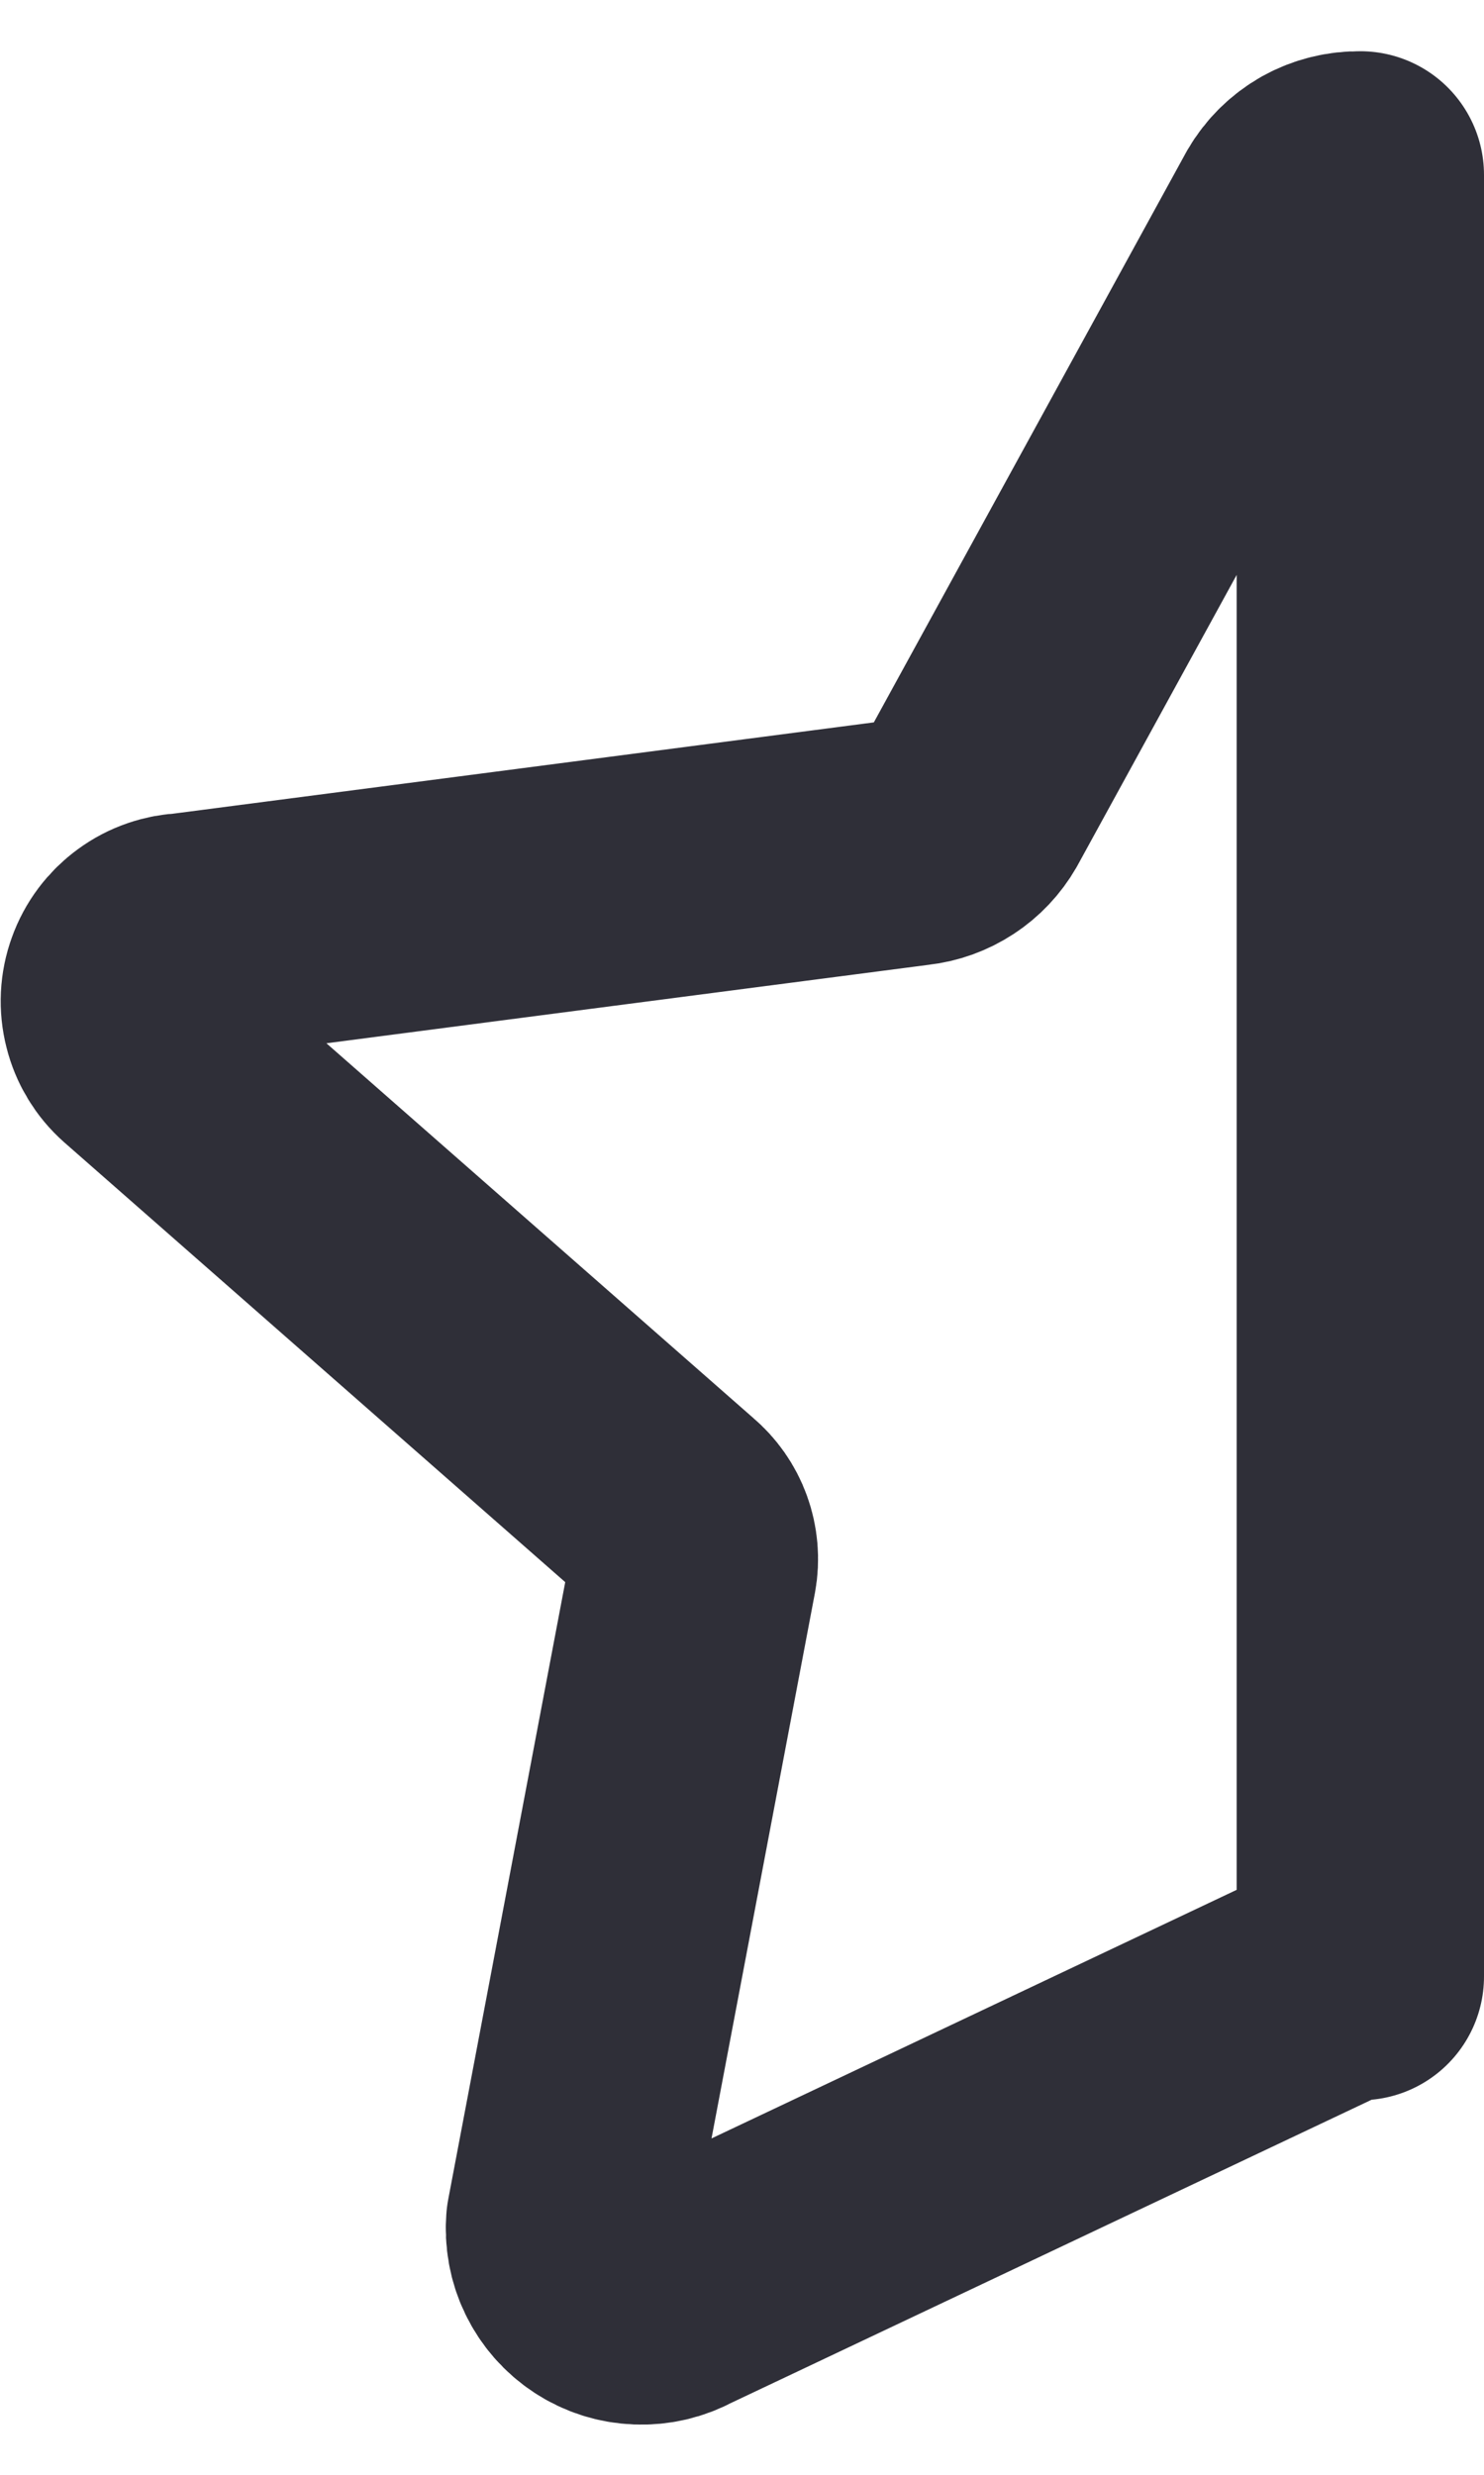 <svg width="12" height="20" viewBox="0 0 12 20" fill="none" xmlns="http://www.w3.org/2000/svg">
<path d="M10.468 1.712L7.837 6.512C7.791 6.592 7.726 6.661 7.649 6.711C7.571 6.762 7.483 6.794 7.391 6.804L1.509 7.57C1.405 7.574 1.304 7.608 1.22 7.67C1.136 7.731 1.072 7.816 1.037 7.914C1.001 8.012 0.996 8.119 1.022 8.22C1.047 8.321 1.102 8.412 1.18 8.481L5.436 12.215C5.504 12.272 5.555 12.345 5.585 12.428C5.615 12.511 5.623 12.601 5.607 12.688L4.607 17.96C4.598 18.065 4.617 18.171 4.663 18.266C4.709 18.361 4.78 18.442 4.869 18.5C4.957 18.558 5.059 18.59 5.165 18.594C5.271 18.598 5.375 18.574 5.468 18.523L10.729 16.034C10.814 15.994 10.906 15.973 11 15.973V1.414C10.893 1.412 10.787 1.438 10.693 1.49C10.6 1.543 10.522 1.619 10.468 1.712Z" stroke="#2F2F38" stroke-width="2" stroke-linecap="round" stroke-linejoin="round"/>
</svg>
